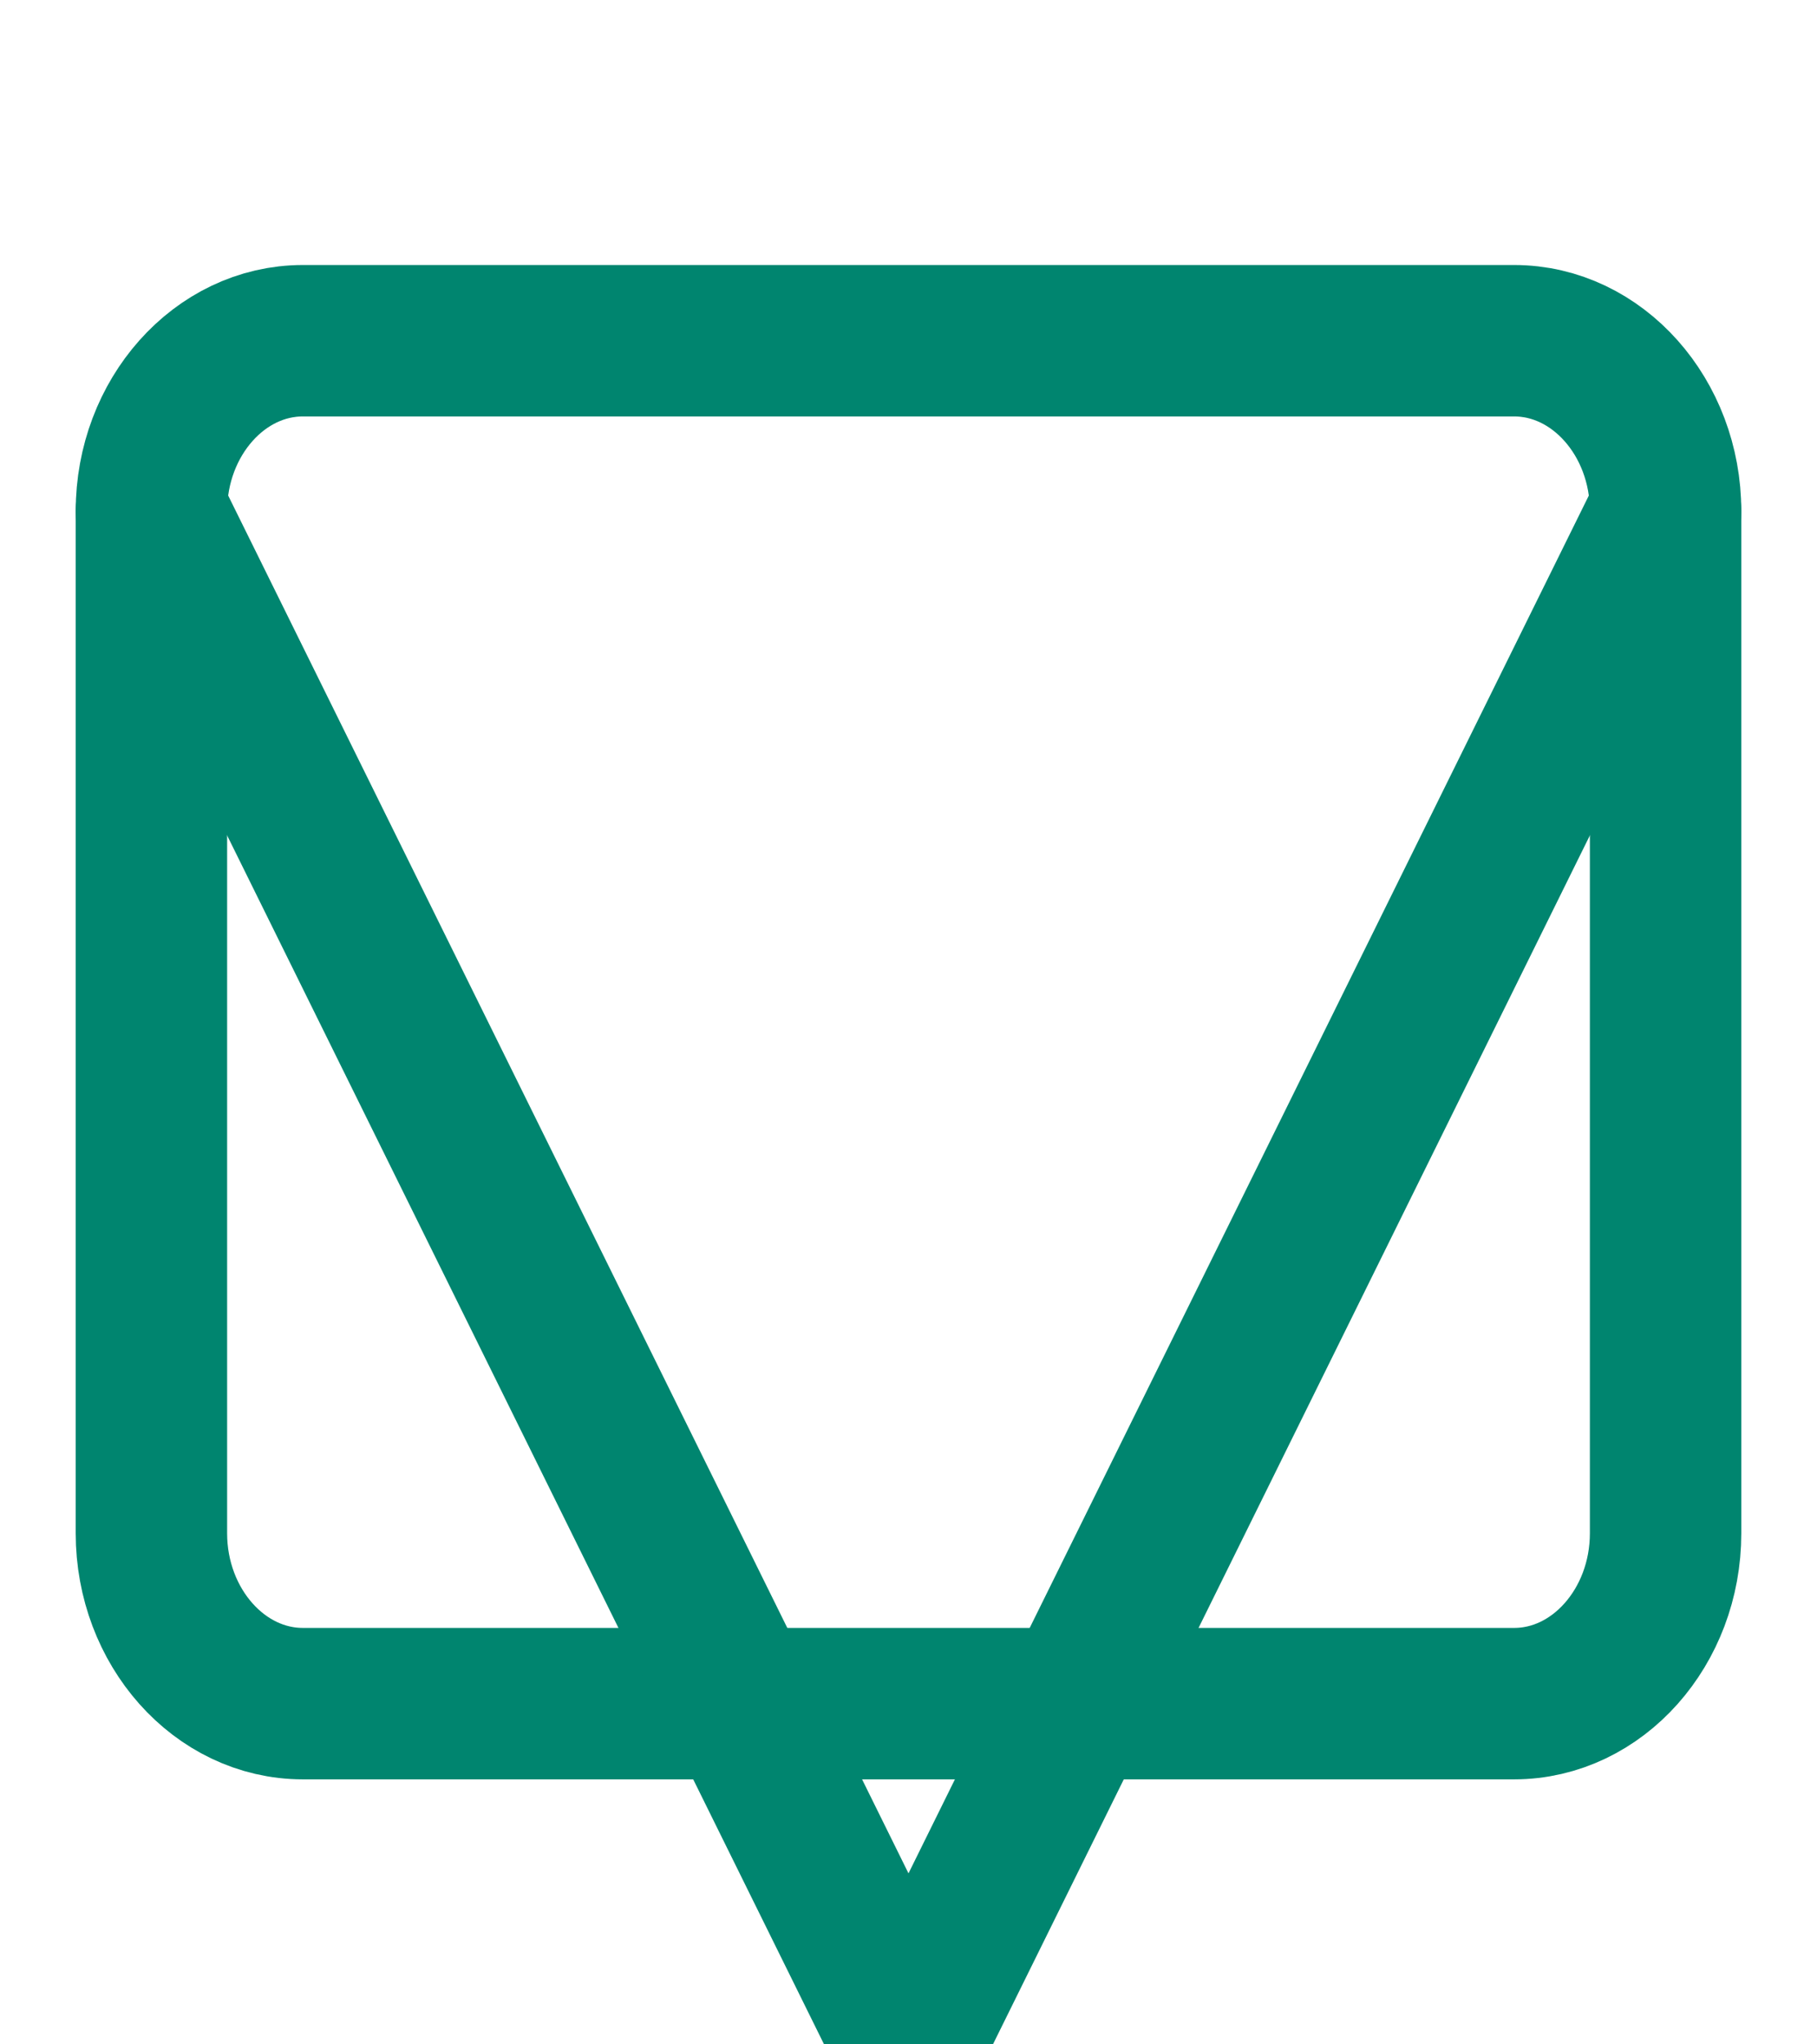 <svg width="24" height="27" viewBox="0 0 24 27" fill="none" xmlns="http://www.w3.org/2000/svg">
<g clip-path="url(#clip0_1726_345)">
<path d="M4 4.5H20C21.1 4.5 22 5.513 22 6.75V20.25C22 21.488 21.1 22.5 20 22.5H4C2.9 22.5 2 21.488 2 20.25V6.75C2 5.513 2.9 4.5 4 4.5Z" stroke="#00856F" stroke-width="2" stroke-linecap="round" stroke-linejoin="round"/>
<path d="M22 6.75L12 27L2 6.75" stroke="#00856F" stroke-width="2" stroke-linecap="round" stroke-linejoin="round"/>
</g>
<defs>
<clipPath id="clip0_1726_345">
<rect width="24" height="27" fill="white"/>
</clipPath>
</defs>
</svg>
